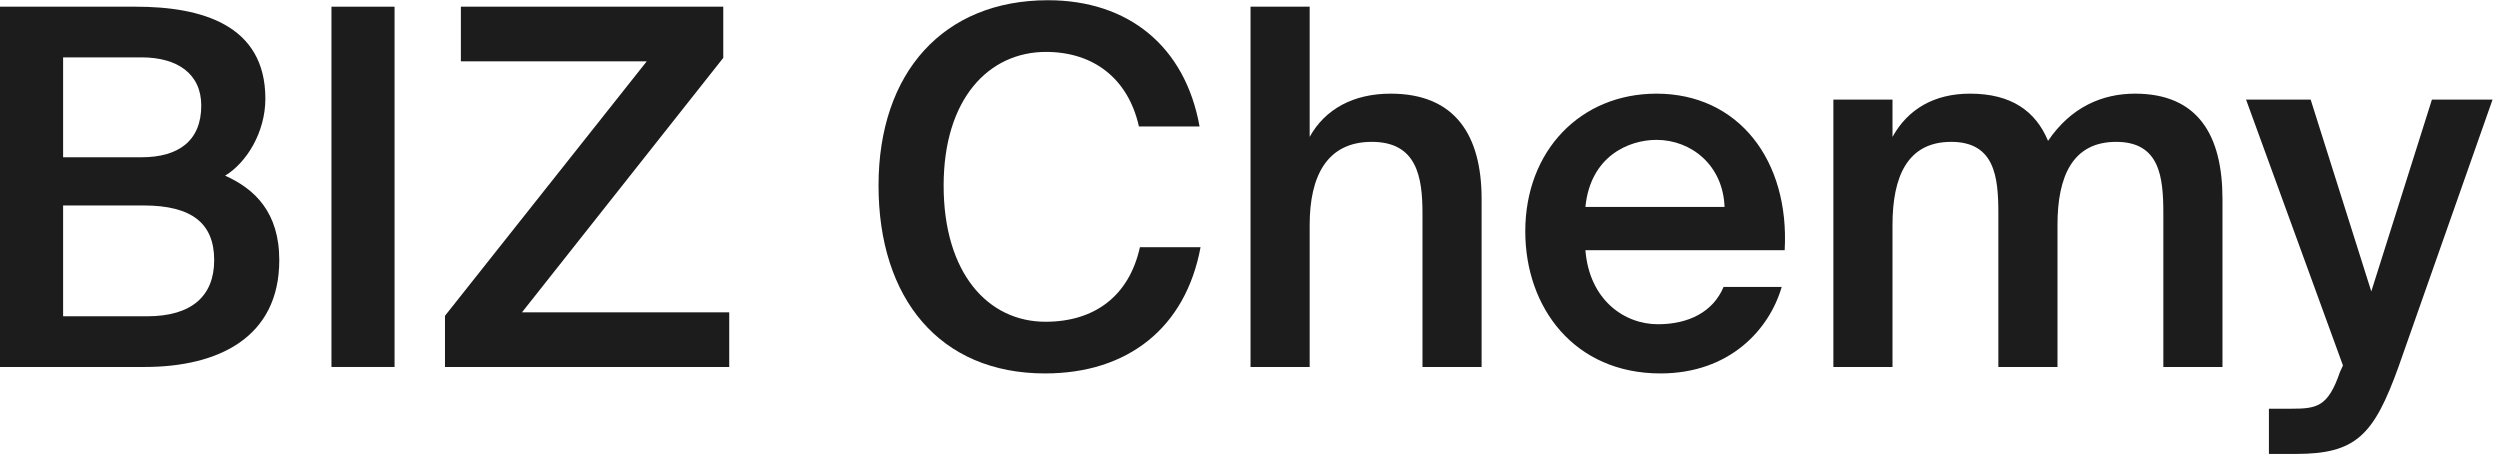 <svg width="327" height="60" viewBox="0 0 327 60" fill="none" xmlns="http://www.w3.org/2000/svg">
<path d="M0 0.875V48H18.915C28.535 48 36.53 44.165 36.53 34.025C36.53 27.785 33.345 24.73 29.445 22.975C32.24 21.285 34.71 17.32 34.71 12.9C34.71 3.215 26.325 0.875 17.745 0.875H0ZM8.255 20.57V7.505H18.525C23.205 7.505 26.325 9.65 26.325 13.81C26.325 18.425 23.335 20.57 18.525 20.57H8.255ZM8.255 41.37V26.875H18.785C25.09 26.875 28.015 29.215 28.015 34.025C28.015 38.705 25.09 41.37 19.24 41.37H8.255Z" fill="#1C1C1C"/>
<path d="M51.609 48V0.875H43.355V48H51.609Z" fill="#1C1C1C"/>
<path d="M94.603 7.57V0.875H60.283V8.025H84.593L58.203 41.305V48H95.383V40.85H68.278L94.603 7.57Z" fill="#1C1C1C"/>
<path d="M157.032 32.335H149.102C147.672 38.77 143.122 42.085 136.752 42.085C129.212 42.085 123.427 35.715 123.427 24.275C123.427 12.9 129.342 6.79 136.817 6.79C142.927 6.79 147.542 10.17 148.972 16.54H156.902C155.017 6.01 147.542 0.03 137.077 0.03C123.427 0.03 114.912 9.455 114.912 24.275C114.912 39.03 122.907 48.845 136.687 48.845C147.542 48.845 155.082 42.865 157.032 32.335Z" fill="#1C1C1C"/>
<path d="M171.305 17.905V0.875H163.57V48H171.305V29.41C171.305 23.105 173.515 18.555 179.43 18.555C185.345 18.555 186.06 23.17 186.06 27.915V48H193.795V26.03C193.795 17.71 190.35 12.25 181.9 12.25C177.025 12.25 173.32 14.265 171.305 17.905Z" fill="#1C1C1C"/>
<path d="M207.371 32.725H233.436C234.086 20.96 227.391 12.25 216.666 12.25C206.721 12.25 199.506 19.725 199.506 30.255C199.506 40.265 205.941 48.845 217.186 48.845C226.221 48.845 231.421 43.125 233.046 37.535H225.441C224.076 40.785 220.891 42.41 216.861 42.41C212.441 42.41 207.891 39.225 207.371 32.725ZM207.371 27.07C208.021 20.44 213.026 18.295 216.666 18.295C221.216 18.295 225.376 21.61 225.571 27.07H207.371Z" fill="#1C1C1C"/>
<path d="M247.54 48V29.41C247.54 23.105 249.49 18.555 255.21 18.555C260.93 18.555 261.385 23.17 261.385 27.915V48H269.12V29.41C269.12 23.105 271.07 18.555 276.79 18.555C282.51 18.555 282.965 23.17 282.965 27.915V48H290.7V26.03C290.7 17.71 287.515 12.25 279.26 12.25C274.97 12.25 270.875 14.005 267.885 18.425C266.26 14.525 263.075 12.25 257.68 12.25C253 12.25 249.555 14.265 247.54 17.905V13.03H239.805V48H247.54Z" fill="#1C1C1C"/>
<path d="M296.775 59.375H300.285C308.15 59.375 310.49 56.97 313.74 47.935L326.025 13.03H318.095L310.165 38.12L302.235 13.03H293.785L306.46 47.805L306.07 48.65C304.51 53.2 303.08 53.46 299.7 53.46H296.775V59.375Z" fill="#1C1C1C"/>
</svg>
